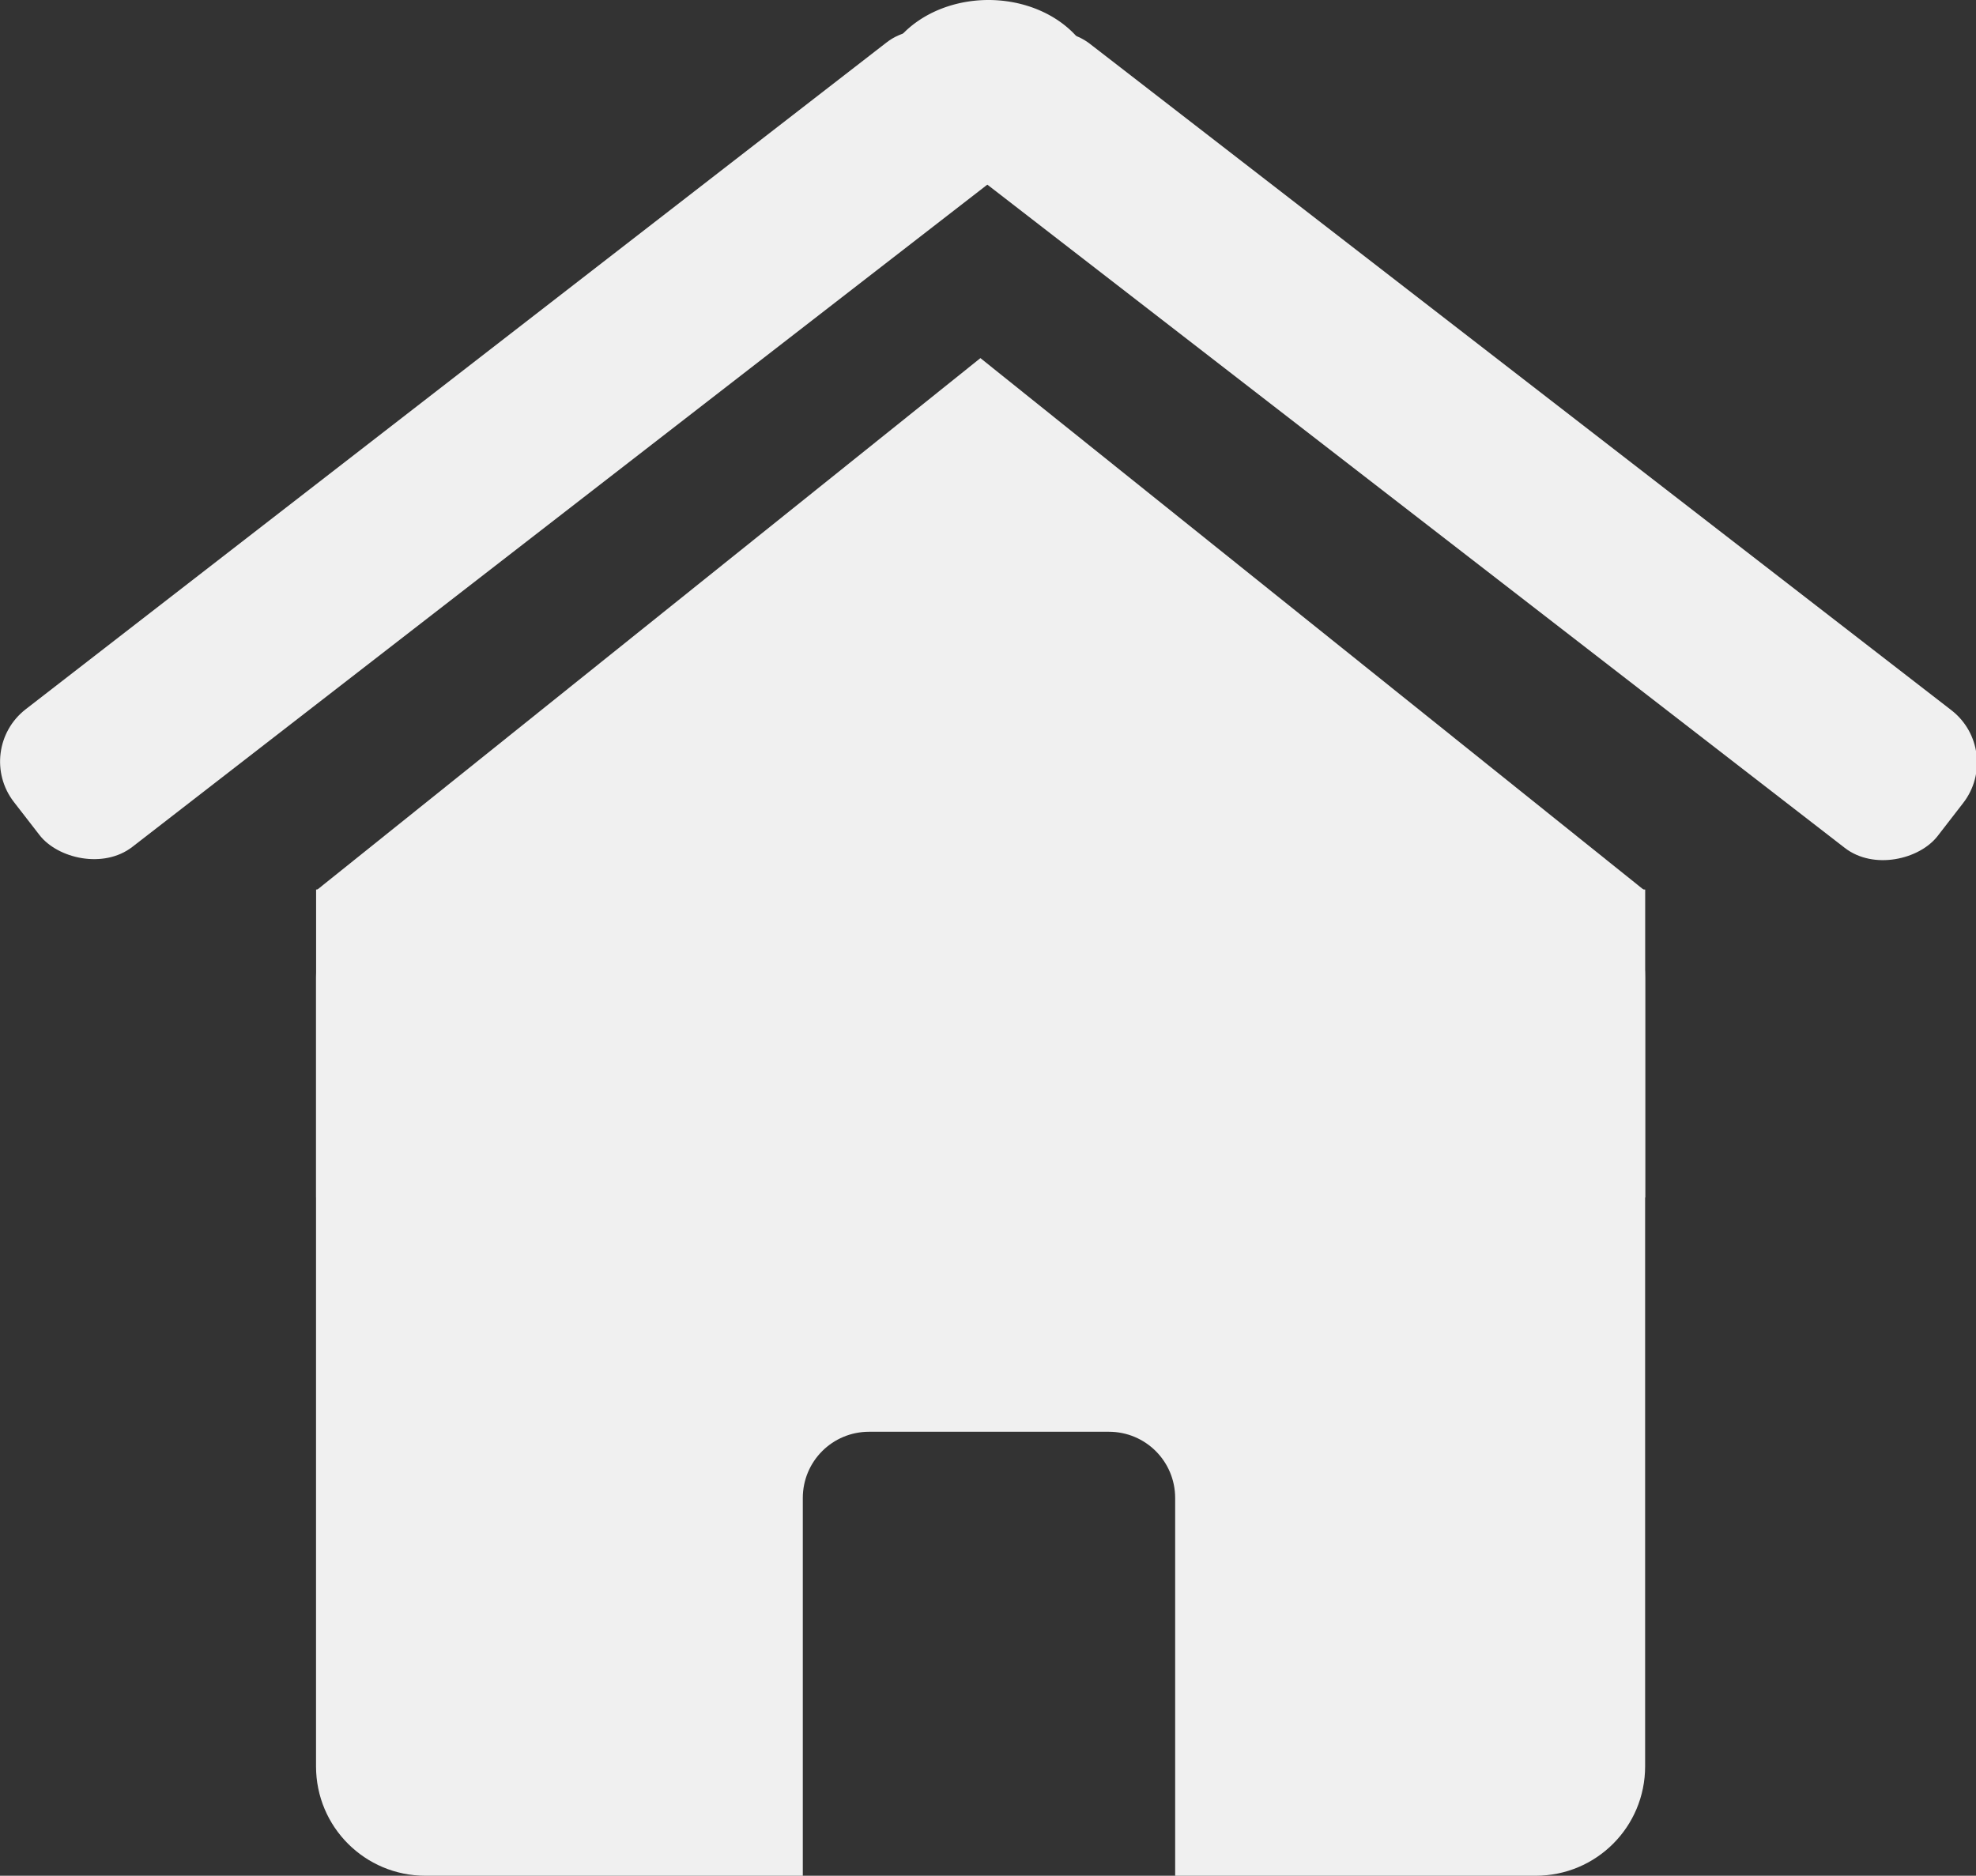 <?xml version="1.0" encoding="UTF-8" standalone="no"?>
<!-- Created with Inkscape (http://www.inkscape.org/) -->

<svg
   width="102.499mm"
   height="97.32mm"
   viewBox="0 0 102.499 97.32"
   version="1.1"
   id="svg1"
   inkscape:version="1.3.2 (091e20e, 2023-11-25, custom)"
   sodipodi:docname="House Icon.svg"
   xmlns:inkscape="http://www.inkscape.org/namespaces/inkscape"
   xmlns:sodipodi="http://sodipodi.sourceforge.net/DTD/sodipodi-0.dtd"
   xmlns="http://www.w3.org/2000/svg"
   xmlns:svg="http://www.w3.org/2000/svg">
  <rect x="0" y="0" width="102.499" height="97.32" fill="#333333" stroke="none"/>
  <sodipodi:namedview
     id="namedview1"
     pagecolor="#ffffff"
     bordercolor="#666666"
     borderopacity="1.0"
     inkscape:showpageshadow="2"
     inkscape:pageopacity="0.0"
     inkscape:pagecheckerboard="0"
     inkscape:deskcolor="#d1d1d1"
     inkscape:document-units="mm"
     inkscape:zoom="1.4142136"
     inkscape:cx="-106.77312"
     inkscape:cy="134.70384"
     inkscape:window-width="2256"
     inkscape:window-height="1410"
     inkscape:window-x="-11"
     inkscape:window-y="1609"
     inkscape:window-maximized="1"
     inkscape:current-layer="layer1" />
  <defs
     id="defs1" />
  <g
     inkscape:label="Layer 1"
     inkscape:groupmode="layer"
     id="layer1"
     transform="translate(-52.549,-22.322)">
    <path
       id="rect1"
       style="fill:#f0f0f0;fill-opacity:1;stroke-width:0.23"
       d="m 74.622,67.369 c -3.147,0 -5.68,2.533 -5.68,5.68 v 40.913 c 0,3.147 2.534,5.68 5.68,5.68 h 19.57 v -19.596 c 0,-1.906 1.534,-3.44 3.44,-3.44 h 12.435 c 1.906,0 3.44,1.534 3.44,3.44 v 19.596 h 18.698 c 3.147,0 5.68,-2.533 5.68,-5.68 V 73.049 c 0,-3.147 -2.533,-5.68 -5.68,-5.68 z" />
    <rect
       style="fill:#f0f0f0;fill-opacity:1;stroke-width:0.127"
       id="rect1-1"
       width="68.942"
       height="15.978"
       x="68.946"
       y="68.473"
       ry="0" />
    <path
       sodipodi:type="star"
       style="fill:#f0f0f0;fill-opacity:1;stroke-width:0.265"
       id="path1"
       inkscape:flatsided="true"
       sodipodi:sides="3"
       sodipodi:cx="103.31979"
       sodipodi:cy="64.558334"
       sodipodi:r1="40.49184"
       sodipodi:r2="20.24592"
       sodipodi:arg1="-1.5707963"
       sodipodi:arg2="-0.52359878"
       inkscape:rounded="0"
       inkscape:randomized="0"
       d="m 103.32,24.066 35.067,60.738 -70.134,-10e-7 z"
       inkscape:transform-center-x="1.6055522e-06"
       inkscape:transform-center-y="-4.6108082"
       transform="matrix(0.983,0,0,0.455,1.842,29.952)" />
    <rect
       style="fill:#f0f0f0;fill-opacity:1;stroke-width:0.37"
       id="rect2-2"
       width="63.362"
       height="9.033"
       x="-161.239"
       y="-47.294"
       transform="matrix(-0.791,-0.612,-0.612,0.791,0,0)"
       ry="3.433" />
    <rect
       style="fill:#f0f0f0;fill-opacity:1;stroke-width:0.37"
       id="rect2-2-8"
       width="63.362"
       height="9.033"
       x="2.956"
       y="79.735"
       transform="rotate(-37.766)"
       ry="3.433" />
    <path
       style="fill:#f0f0f0;fill-opacity:1;stroke-width:0.183"
       id="path2"
       sodipodi:type="arc"
       sodipodi:cx="103.82252"
       sodipodi:cy="26.929077"
       sodipodi:rx="5.6594319"
       sodipodi:ry="4.6070585"
       sodipodi:start="2.4749842"
       sodipodi:end="2.4282298"
       sodipodi:open="true"
       sodipodi:arc-type="arc"
       d="m 99.375,29.778 a 5.659,4.607 0 0 1 0.897,-6.436 5.659,4.607 0 0 1 7.916,0.655 5.659,4.607 0 0 1 -0.712,6.451 5.659,4.607 0 0 1 -7.933,-0.504" />
  </g>
</svg>
